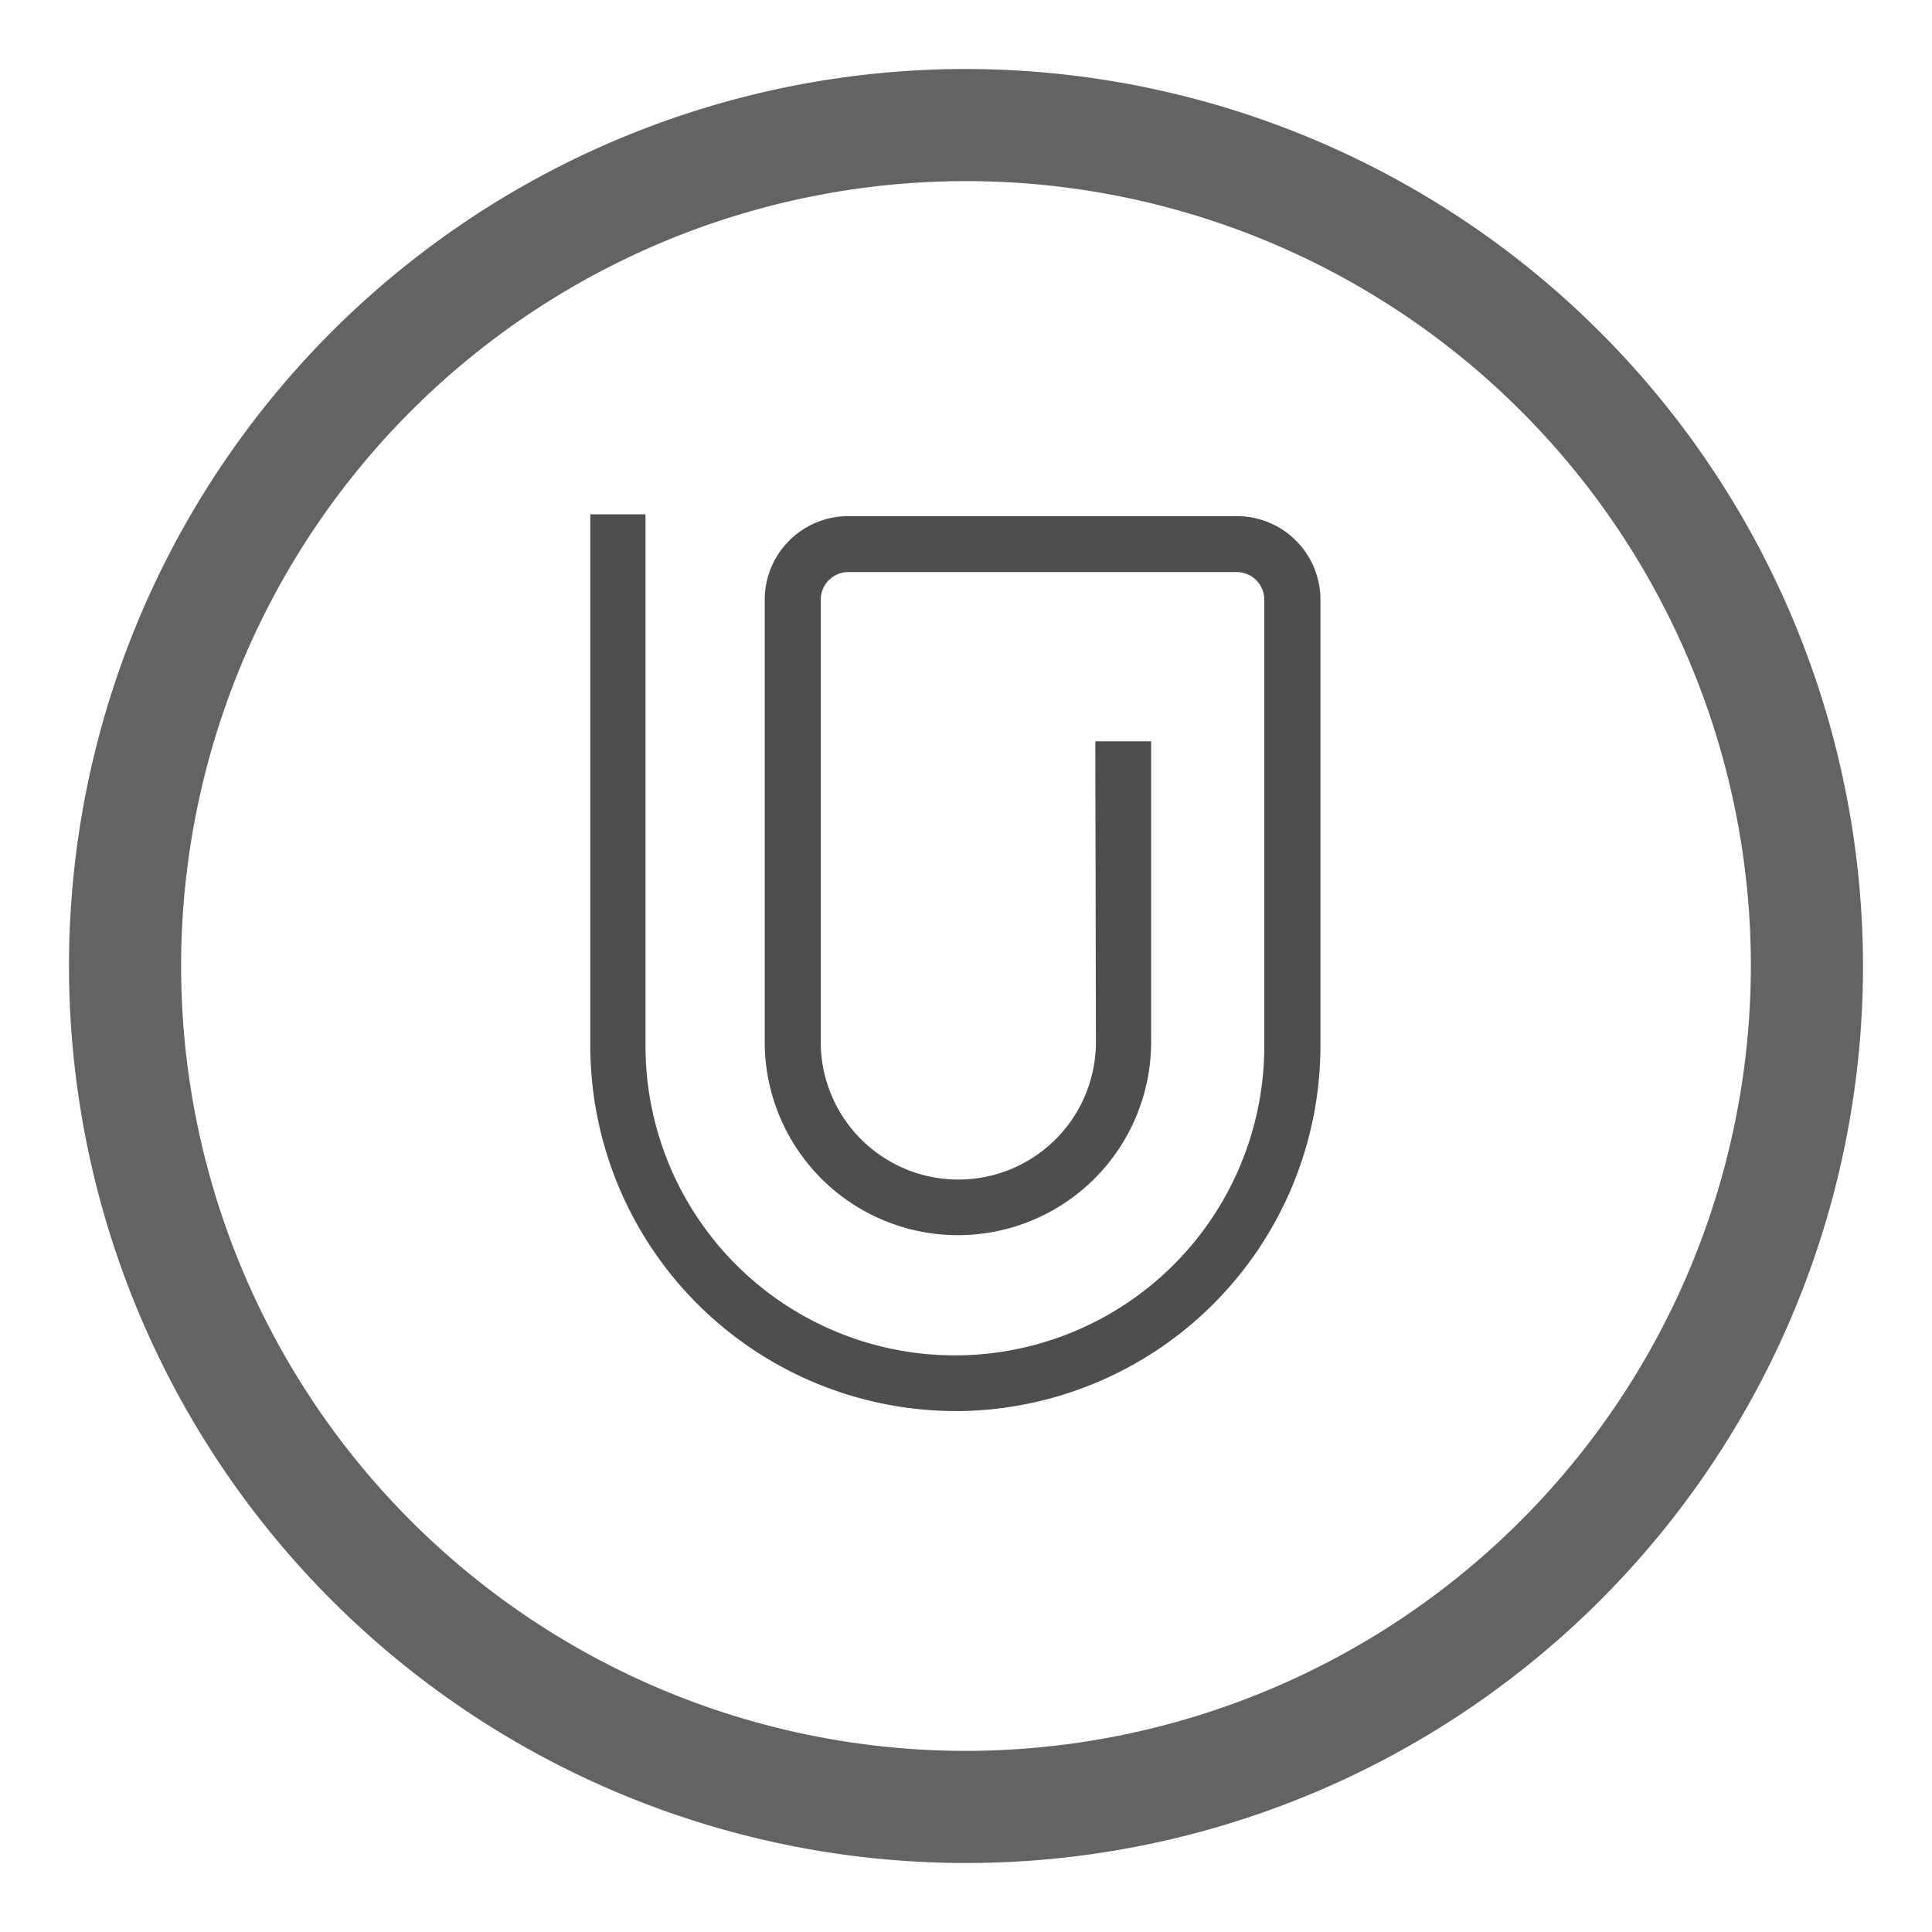 <svg xmlns="http://www.w3.org/2000/svg" xmlns:xlink="http://www.w3.org/1999/xlink" width="28" height="28" viewBox="0 0 28 28">
  <defs>
    <clipPath id="clip-icon_vb_16">
      <rect width="28" height="28"/>
    </clipPath>
  </defs>
  <g id="icon_vb_16" data-name="icon_vb – 16" clip-path="url(#clip-icon_vb_16)">
    <g id="Group_7575" data-name="Group 7575" transform="translate(-1841 -365)">
      <path id="Path_640" data-name="Path 640" d="M13,0A13,13,0,1,0,26,13,13.014,13.014,0,0,0,13,0m0,24.375A11.375,11.375,0,1,1,24.375,13,11.388,11.388,0,0,1,13,24.375" transform="translate(1842 366)" fill="#636363"/>
      <path id="Path_26050" data-name="Path 26050" d="M7.963,51.924a5.3,5.3,0,0,0,5.291-5.291V40.164a1.212,1.212,0,0,0-1.211-1.211H6.415A1.212,1.212,0,0,0,5.2,40.164v6.41a2.8,2.8,0,1,0,5.6,0L10.8,42.217H9.991L10,46.574a1.994,1.994,0,0,1-3.988,0v-6.41a.4.4,0,0,1,.4-.4h5.628a.4.4,0,0,1,.4.4v6.468a4.484,4.484,0,1,1-8.968,0V38.927H2.672v7.705a5.3,5.3,0,0,0,5.291,5.291" transform="translate(1846.883 333.527)" fill="#4d4e4e"/>
    </g>
  </g>
</svg>
